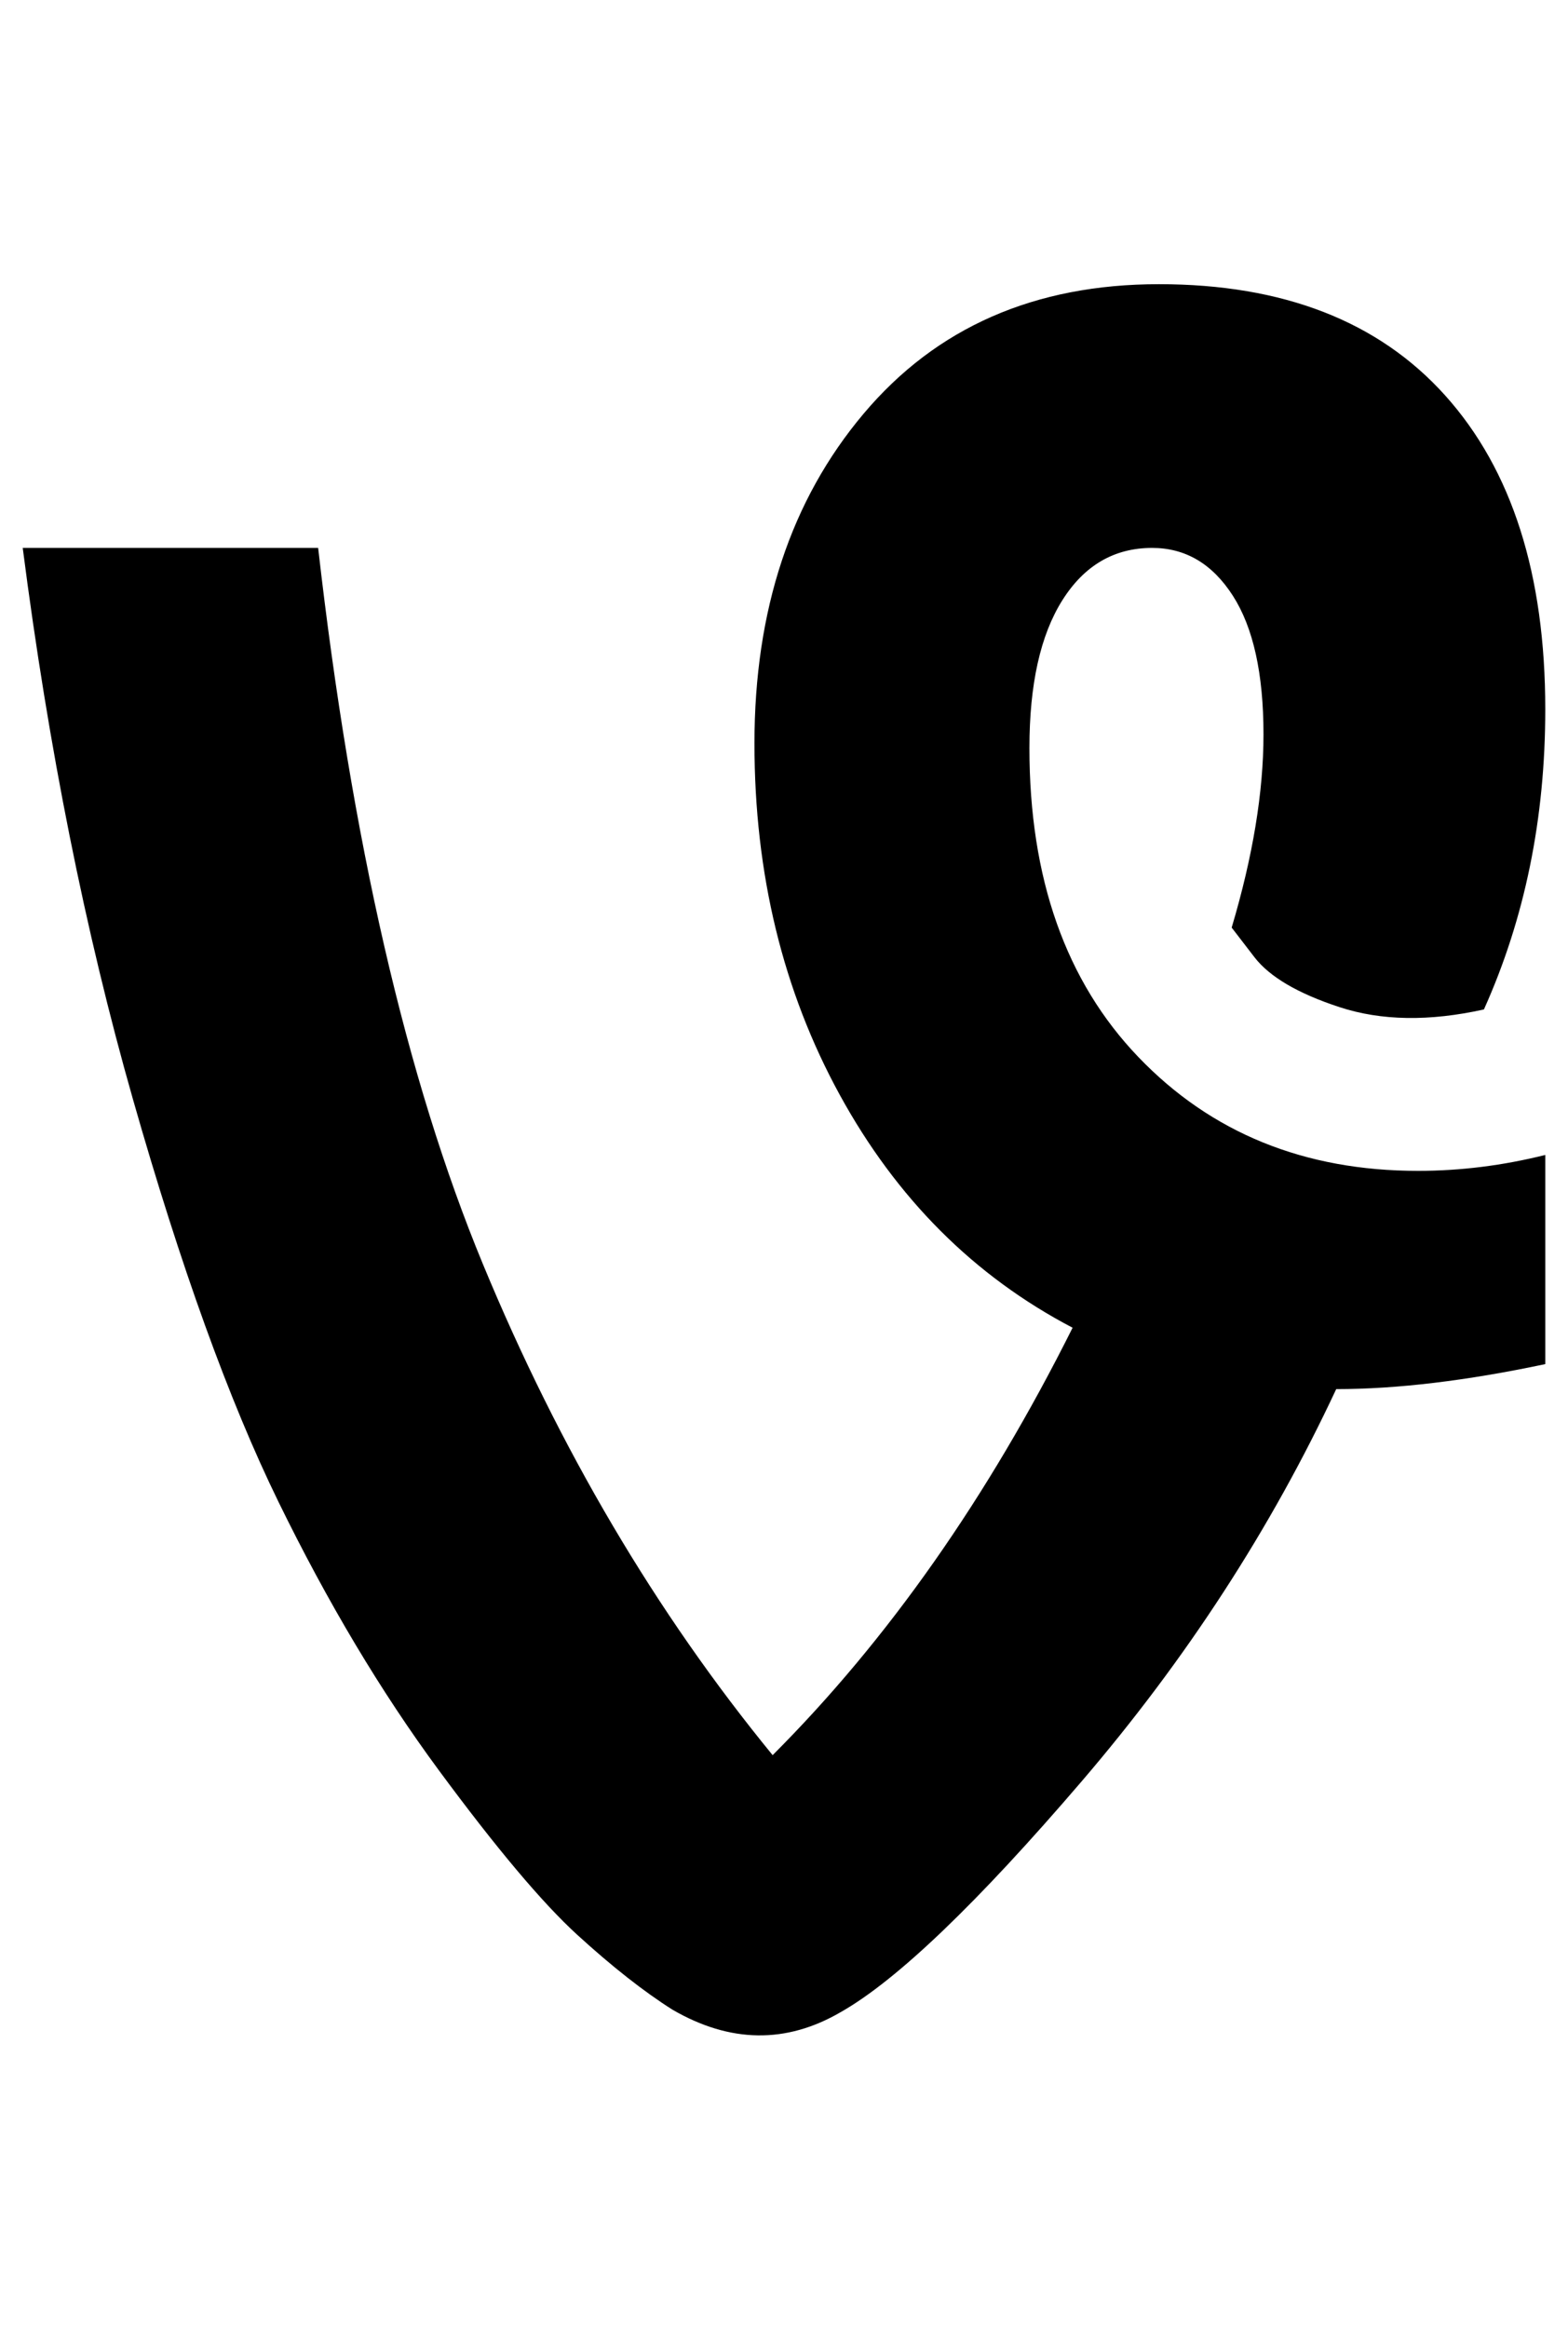 <?xml version="1.0" standalone="no"?>
<!DOCTYPE svg PUBLIC "-//W3C//DTD SVG 1.1//EN" "http://www.w3.org/Graphics/SVG/1.1/DTD/svg11.dtd" >
<svg xmlns="http://www.w3.org/2000/svg" xmlns:xlink="http://www.w3.org/1999/xlink" version="1.1" viewBox="-10 0 690 1024">
   <path fill="currentColor"
d="M643 444q-36 8 -63.5 -1t-37.5 -22l-10 -13q14 -47 14 -85q0 -40 -13.5 -61t-35.5 -21q-25 0 -39.5 23t-14.5 65q0 86 48 136t123 50q28 0 56 -7v92q-52 11 -92 11q-43 92 -112 172.5t-106 101.5q-36 21 -74 -1q-19 -12 -42 -33t-61 -72.5t-70.5 -118t-64 -177
t-48.5 -242.5h130q22 193 72.5 315t127.5 216q76 -76 132 -188q-65 -34 -102.5 -102.5t-37.5 -154.5q0 -88 48 -145t130 -57t126 49t44 138q0 72 -27 132z" />
</svg>
